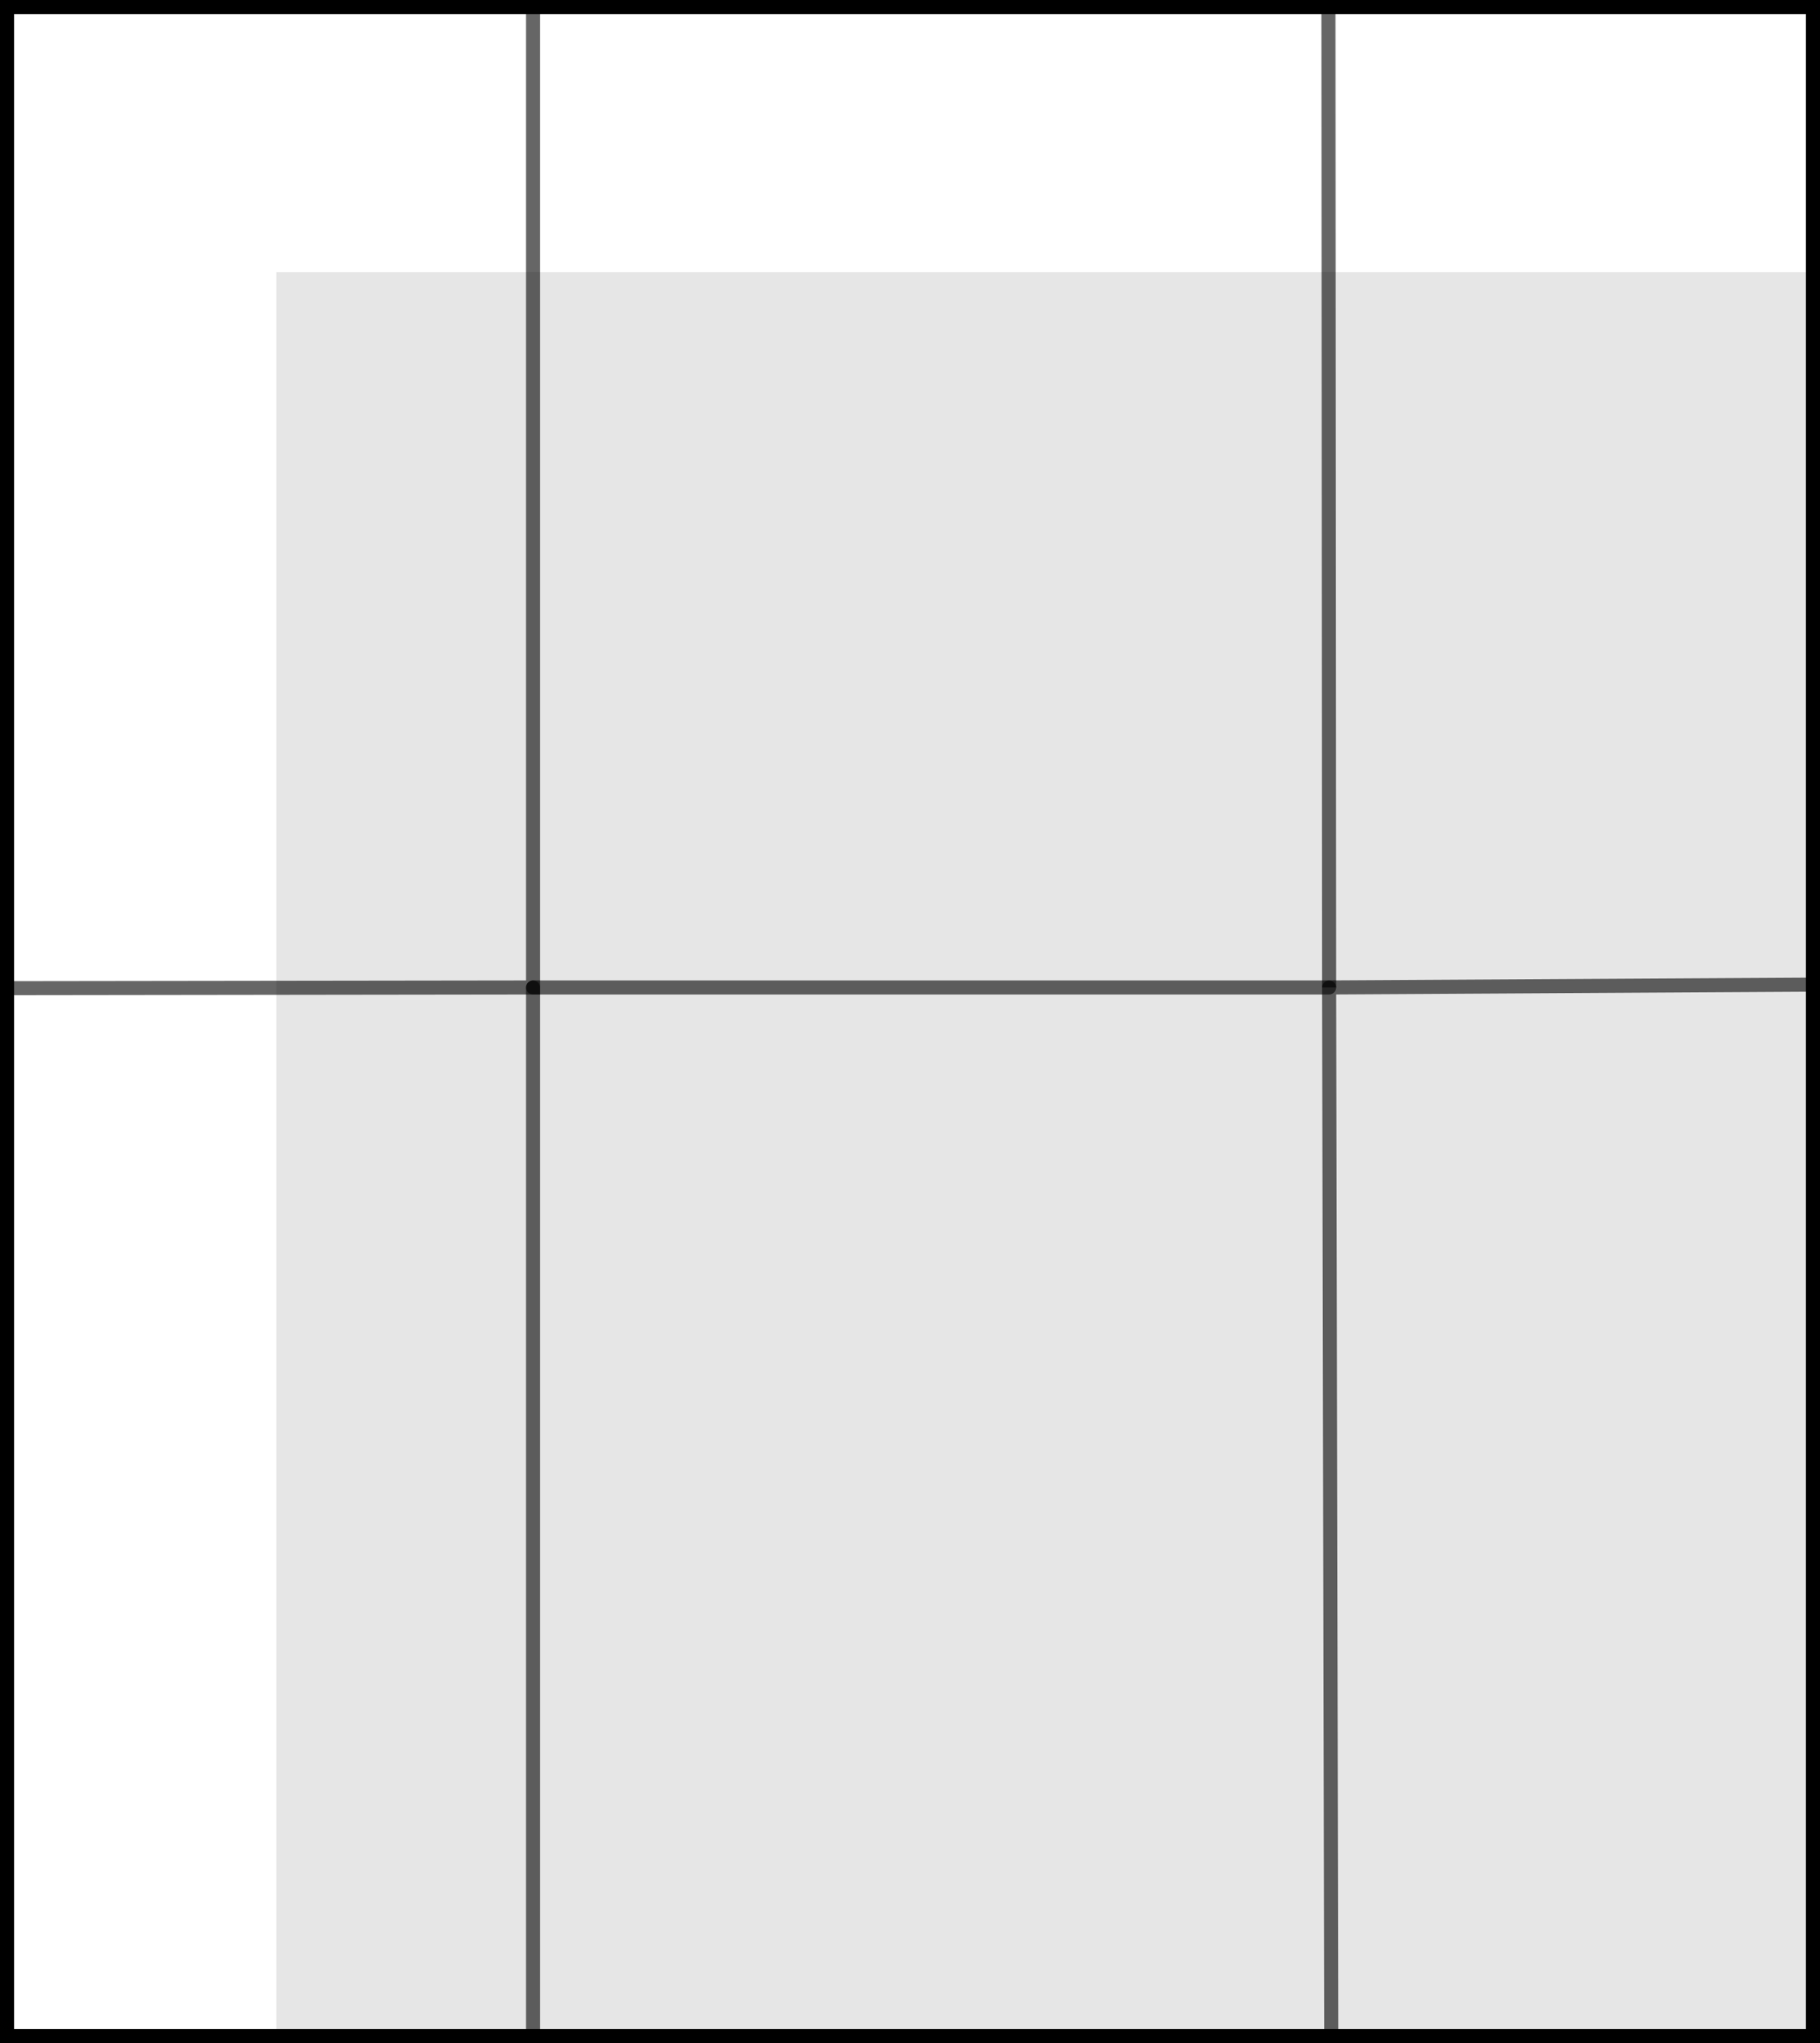 <?xml version="1.0" encoding="UTF-8" standalone="no"?>
<svg xmlns:xlink="http://www.w3.org/1999/xlink" height="145.25px" width="129.4px" xmlns="http://www.w3.org/2000/svg">
  <g transform="matrix(1.0, 0.0, 0.0, 1.0, 64.7, 72.65)">
    <path d="M64.2 72.1 L-64.2 72.1 -64.2 -72.15 64.2 -72.15 64.2 72.1" fill="#ffffff" fill-opacity="0.0" fill-rule="evenodd" stroke="none"/>
    <path d="M64.2 72.1 L-64.2 72.1 -64.2 -72.15 64.2 -72.15 64.2 72.1 Z" fill="none" stroke="#000000" stroke-linecap="butt" stroke-linejoin="miter-clip" stroke-miterlimit="4.0" stroke-width="1.0"/>
    <path d="M64.2 72.1 L-45.05 72.1 -45.05 -53.3 64.2 -53.3 64.2 72.1" fill="#000000" fill-opacity="0.098" fill-rule="evenodd" stroke="none"/>
    <path d="M29.75 -72.15 L29.8 -2.45 M-26.8 -72.15 L-26.8 -2.45 -64.2 -2.4" fill="none" stroke="#000000" stroke-linecap="butt" stroke-linejoin="miter-clip" stroke-miterlimit="4.0" stroke-opacity="0.6" stroke-width="1.0"/>
    <path d="M29.8 -2.45 L64.2 -2.65 M29.8 -2.45 L29.95 72.1 M-26.8 -2.45 L-26.8 72.1" fill="none" stroke="#000000" stroke-linecap="round" stroke-linejoin="miter-clip" stroke-miterlimit="4.0" stroke-opacity="0.6" stroke-width="1.0"/>
    <path d="M-26.8 -2.45 L29.8 -2.45" fill="none" stroke="#000000" stroke-linecap="round" stroke-linejoin="miter-clip" stroke-miterlimit="4.0" stroke-opacity="0.6" stroke-width="1.0"/>
  </g>
</svg>
